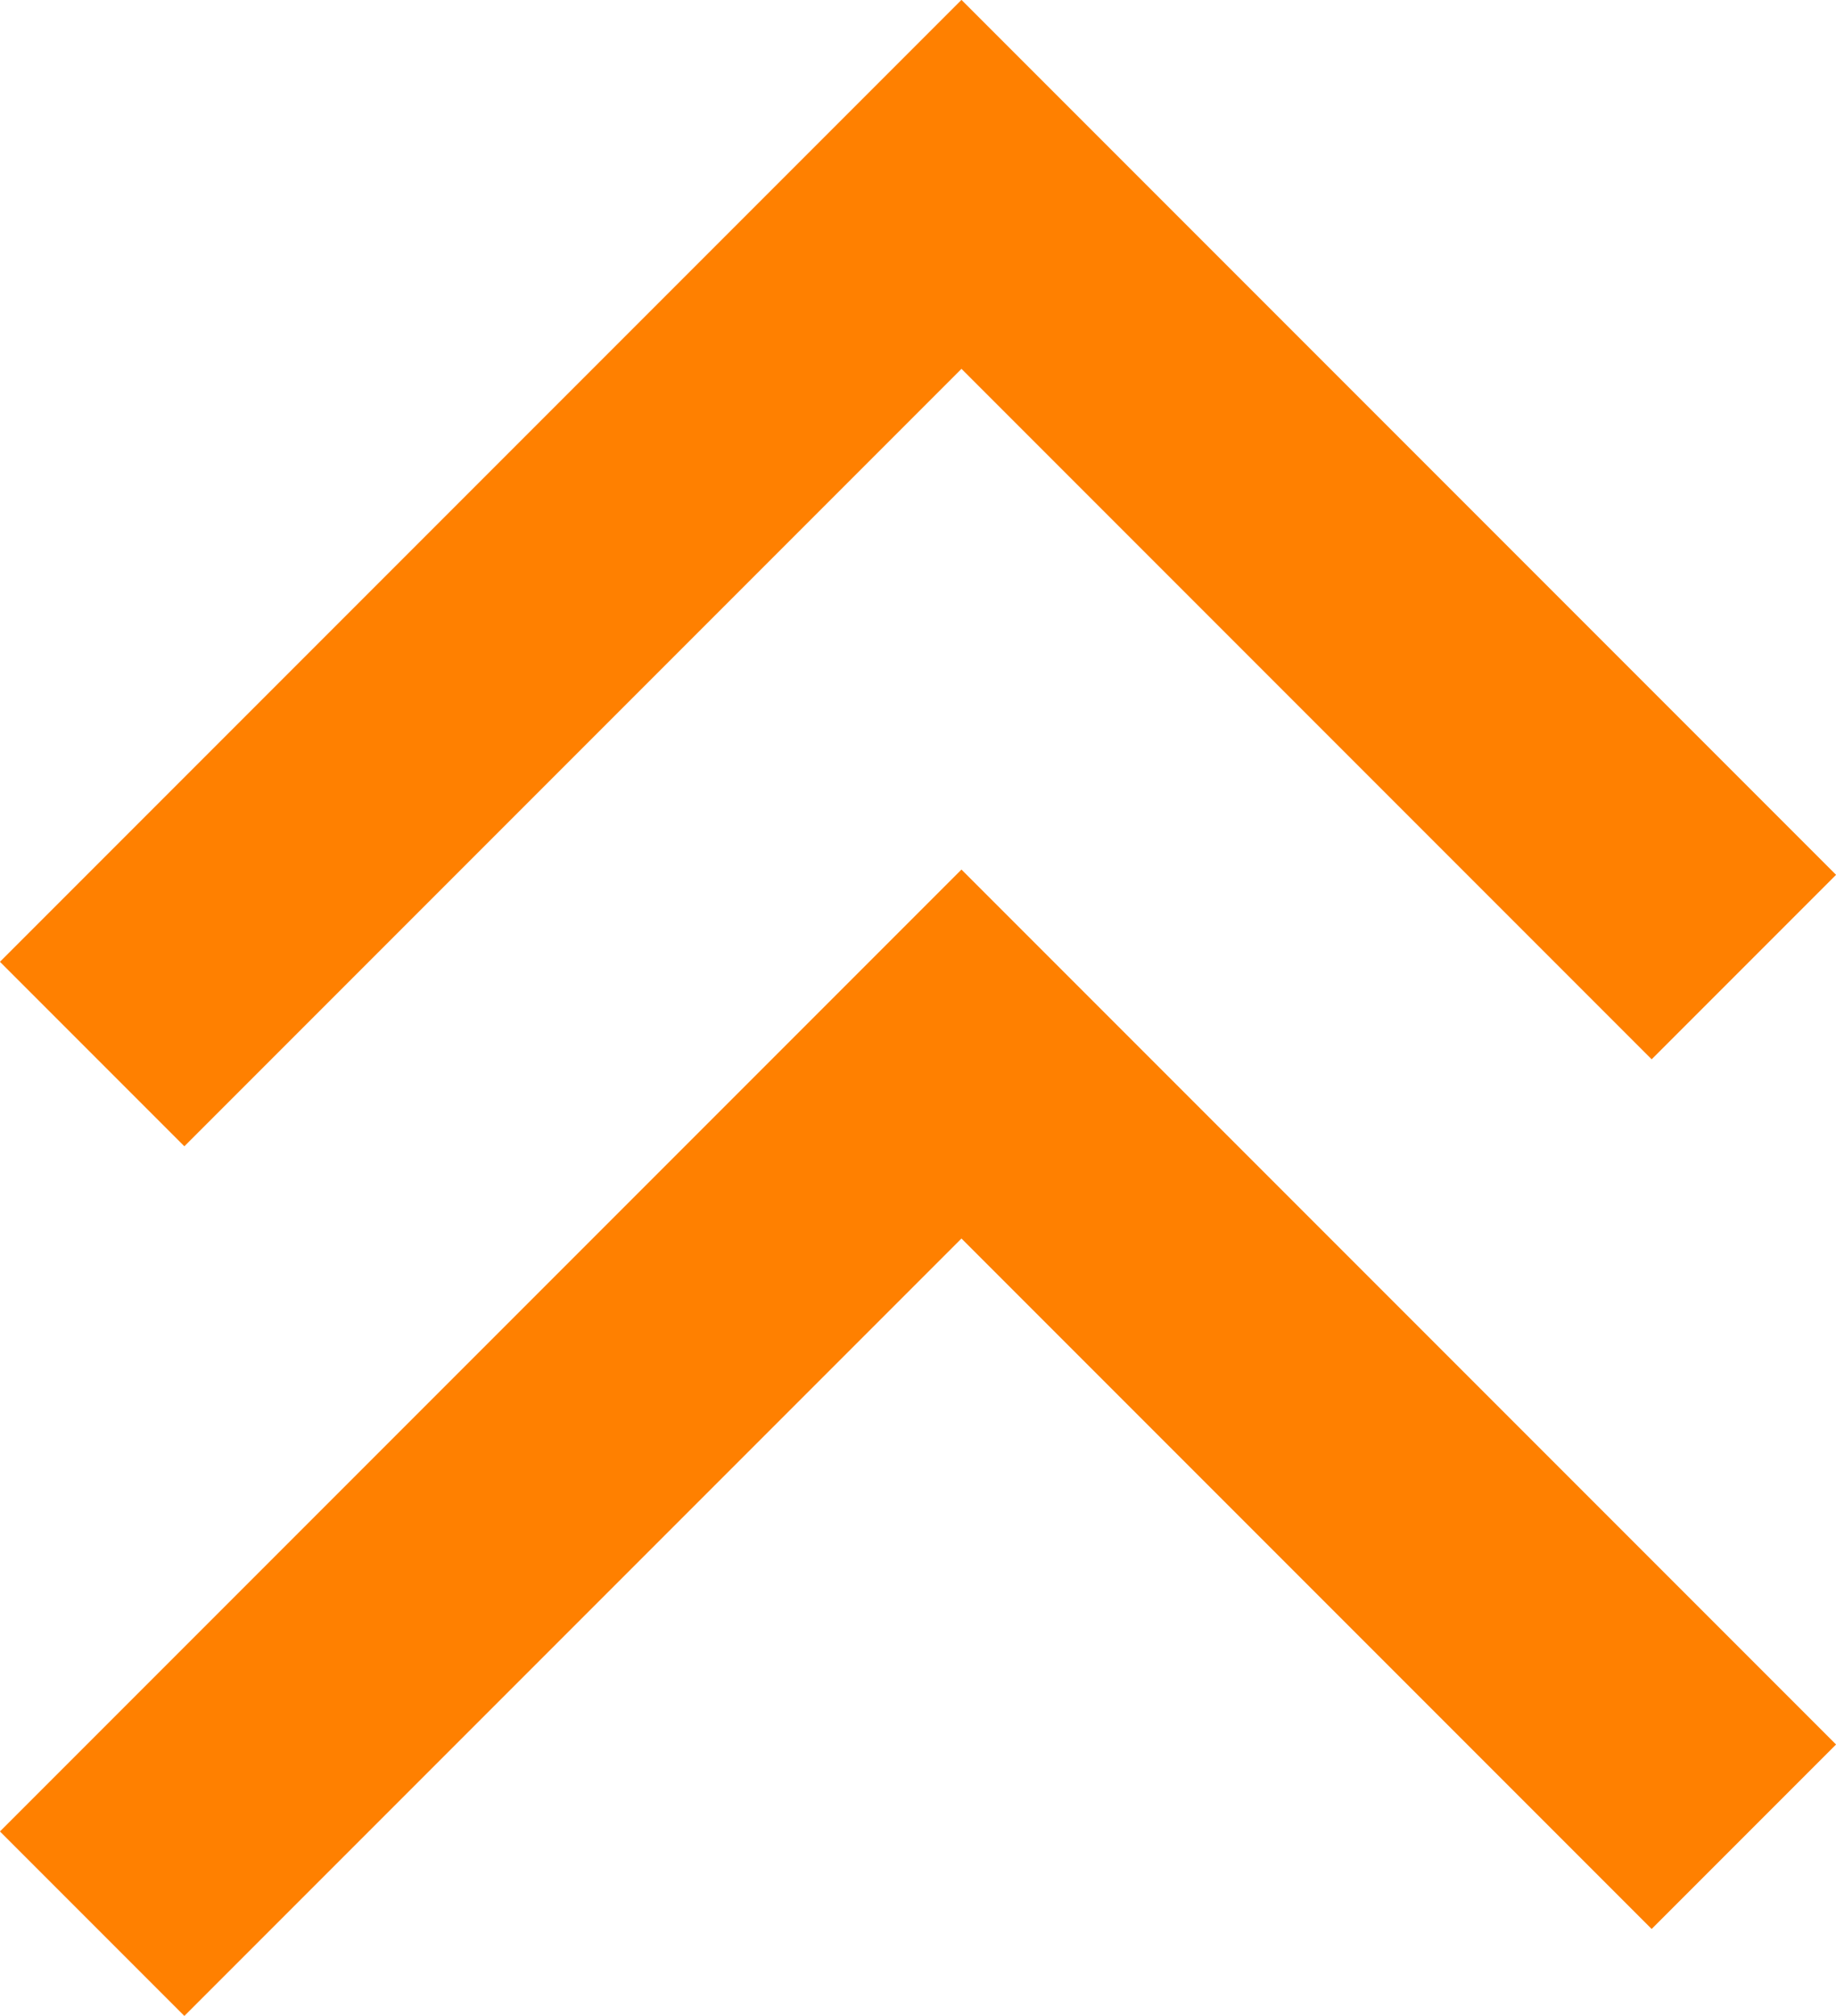 <svg xmlns="http://www.w3.org/2000/svg" viewBox="0 0 21.12 23.18">
    <defs>
        <style>.cls-1{fill:none;stroke:#ff8000;stroke-miterlimit:10;stroke-width:3px;}</style>
    </defs>
    <title>Asset 6</title>
    <g id="Layer_2" data-name="Layer 2">
        <g id="Layer_2-2" data-name="Layer 2">
            <polyline class="cls-1" points="1.06 22.12 11.06 12.12 20.06 21.12"/>
            <polyline class="cls-1" points="1.06 12.12 11.06 2.12 20.06 11.12"/>
        </g>
    </g>
</svg>